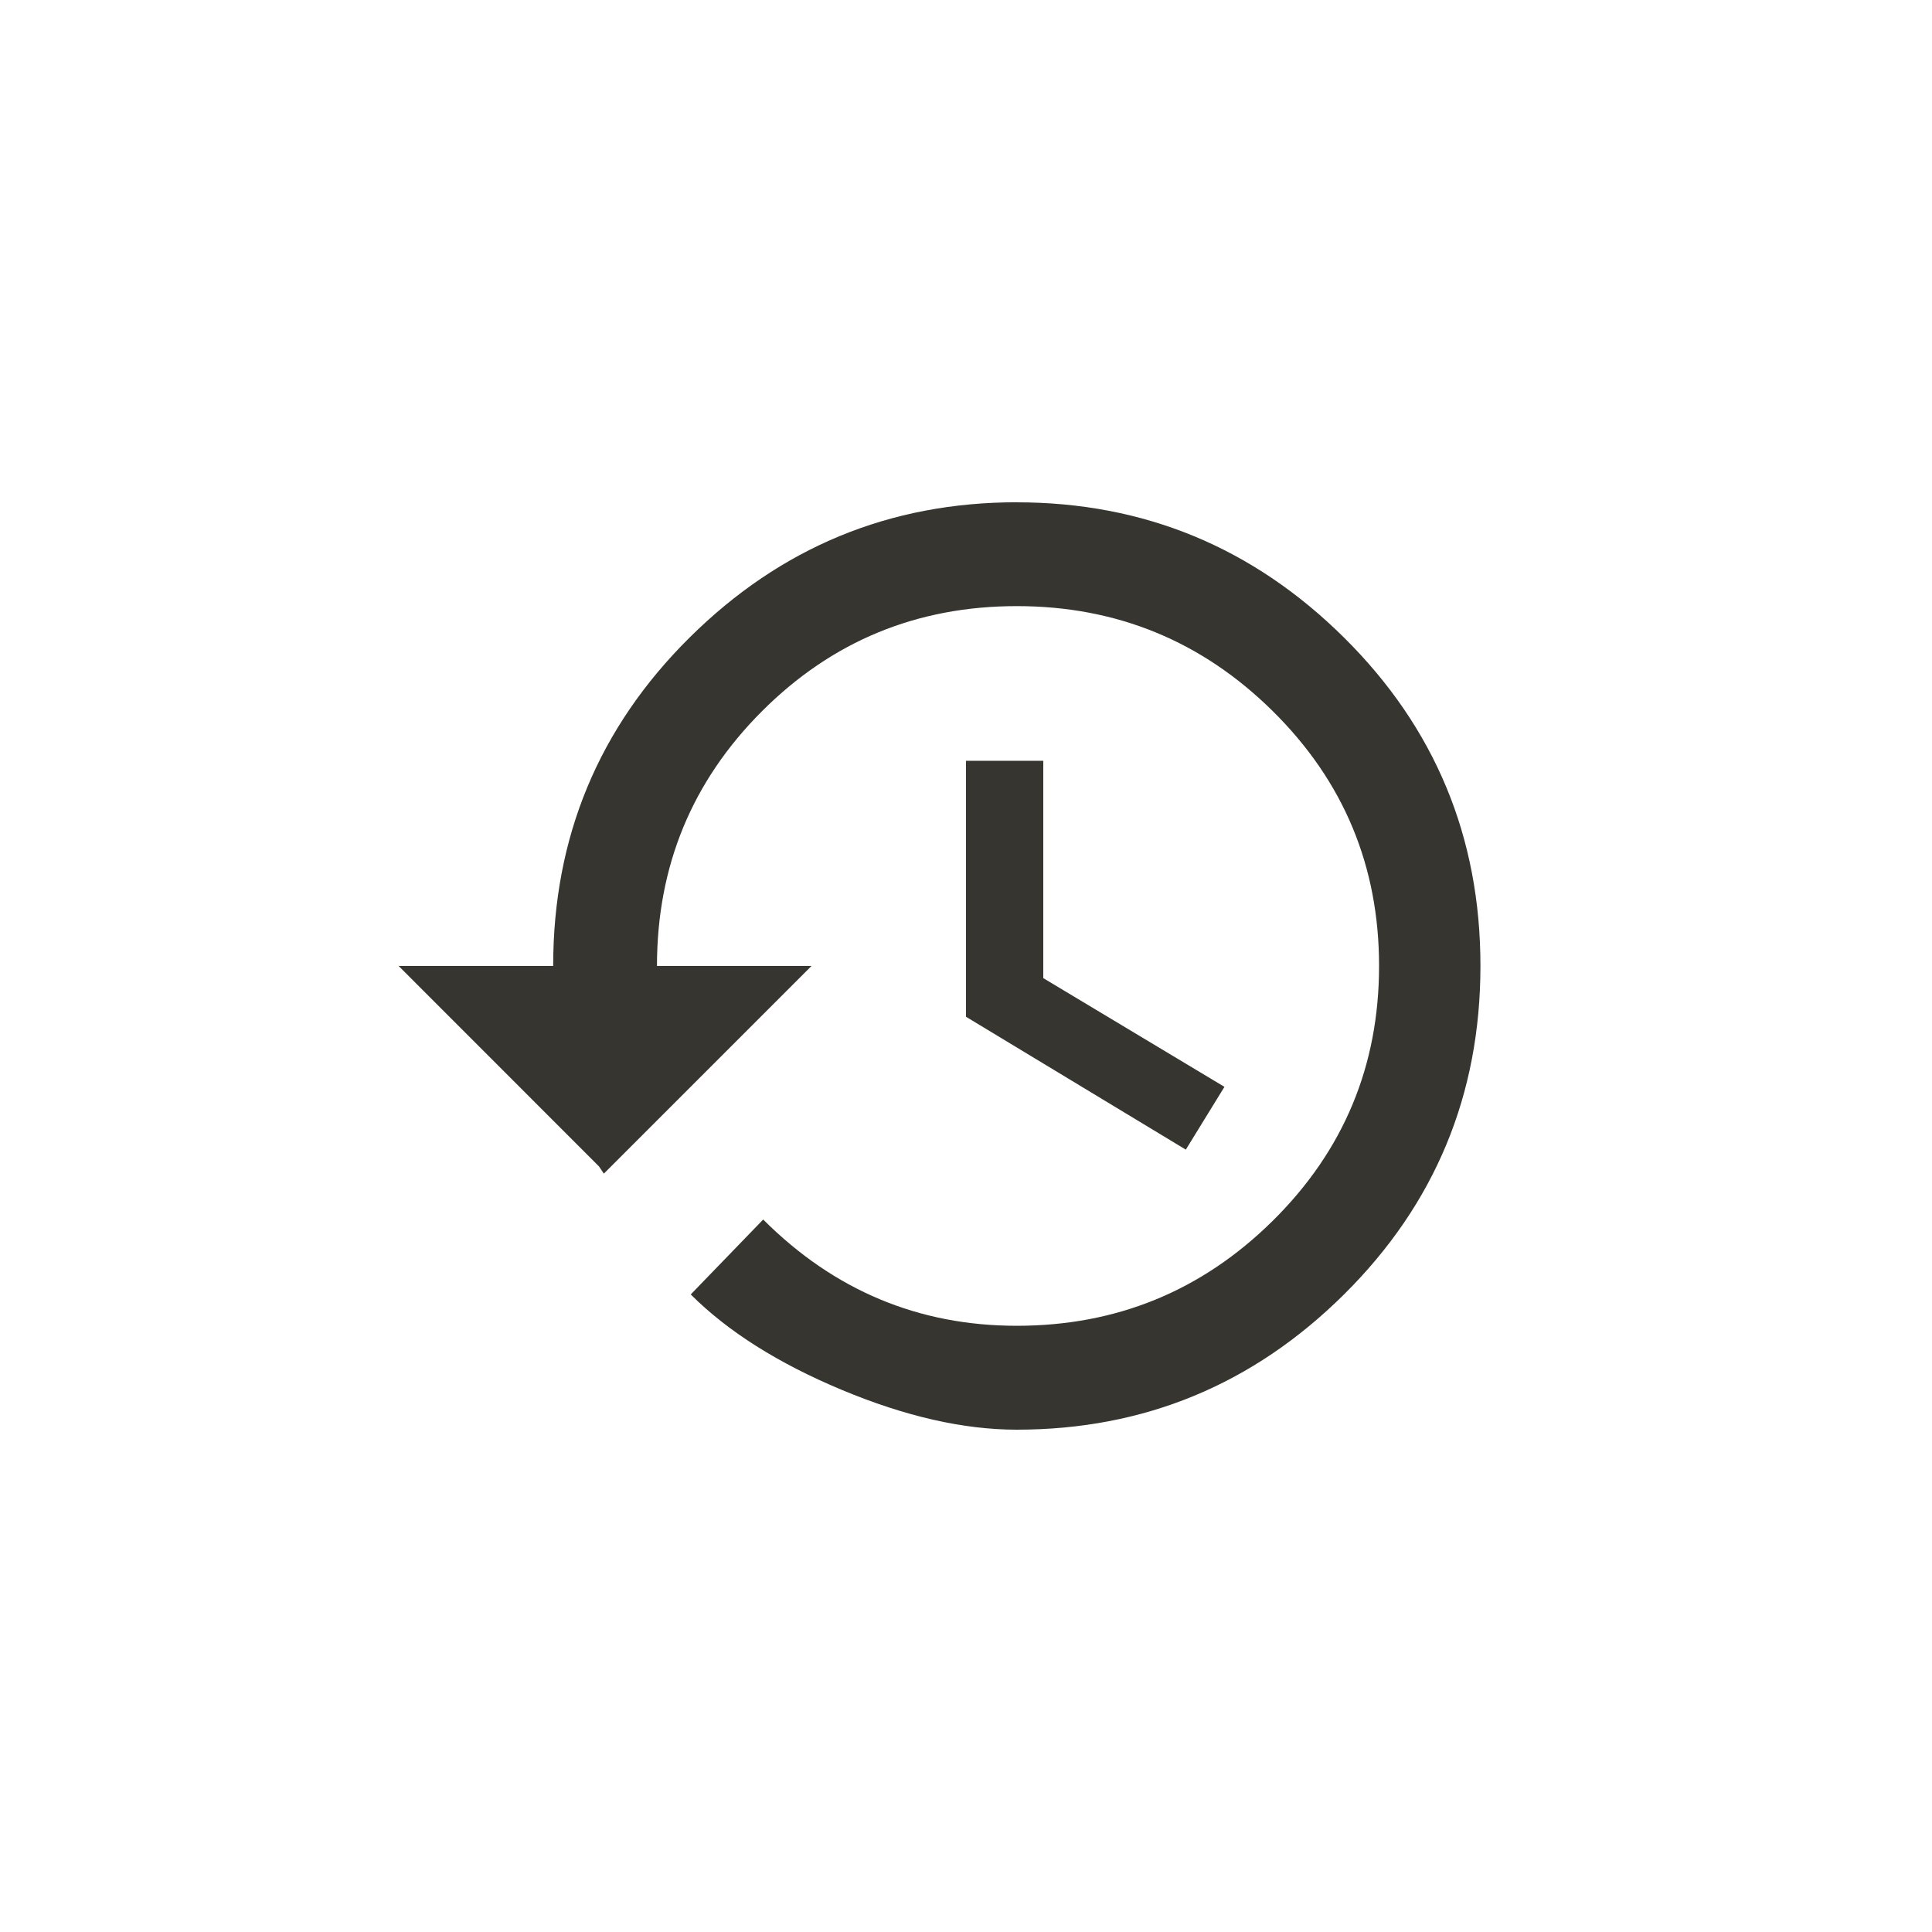 <!-- Generated by IcoMoon.io -->
<svg version="1.1" xmlns="http://www.w3.org/2000/svg" width="40" height="40" viewBox="0 0 40 40">
<title>mt-history</title>
<path fill="#37352f" d="M20 15.751h1.6v4.5l3.751 2.251-0.8 1.3-4.551-2.751v-5.3zM21.051 10.4q3.949 0 6.775 2.8t2.825 6.8-2.825 6.8-6.775 2.8q-1.651 0-3.625-0.825t-3.125-1.975l1.5-1.551q2.2 2.2 5.251 2.2 3.1 0 5.3-2.175t2.2-5.275-2.2-5.275-5.3-2.175-5.275 2.175-2.175 5.275h3.2l-4.3 4.3-0.1-0.149-4.149-4.151h3.2q0-4 2.825-6.8t6.775-2.8z"></path>
</svg>
